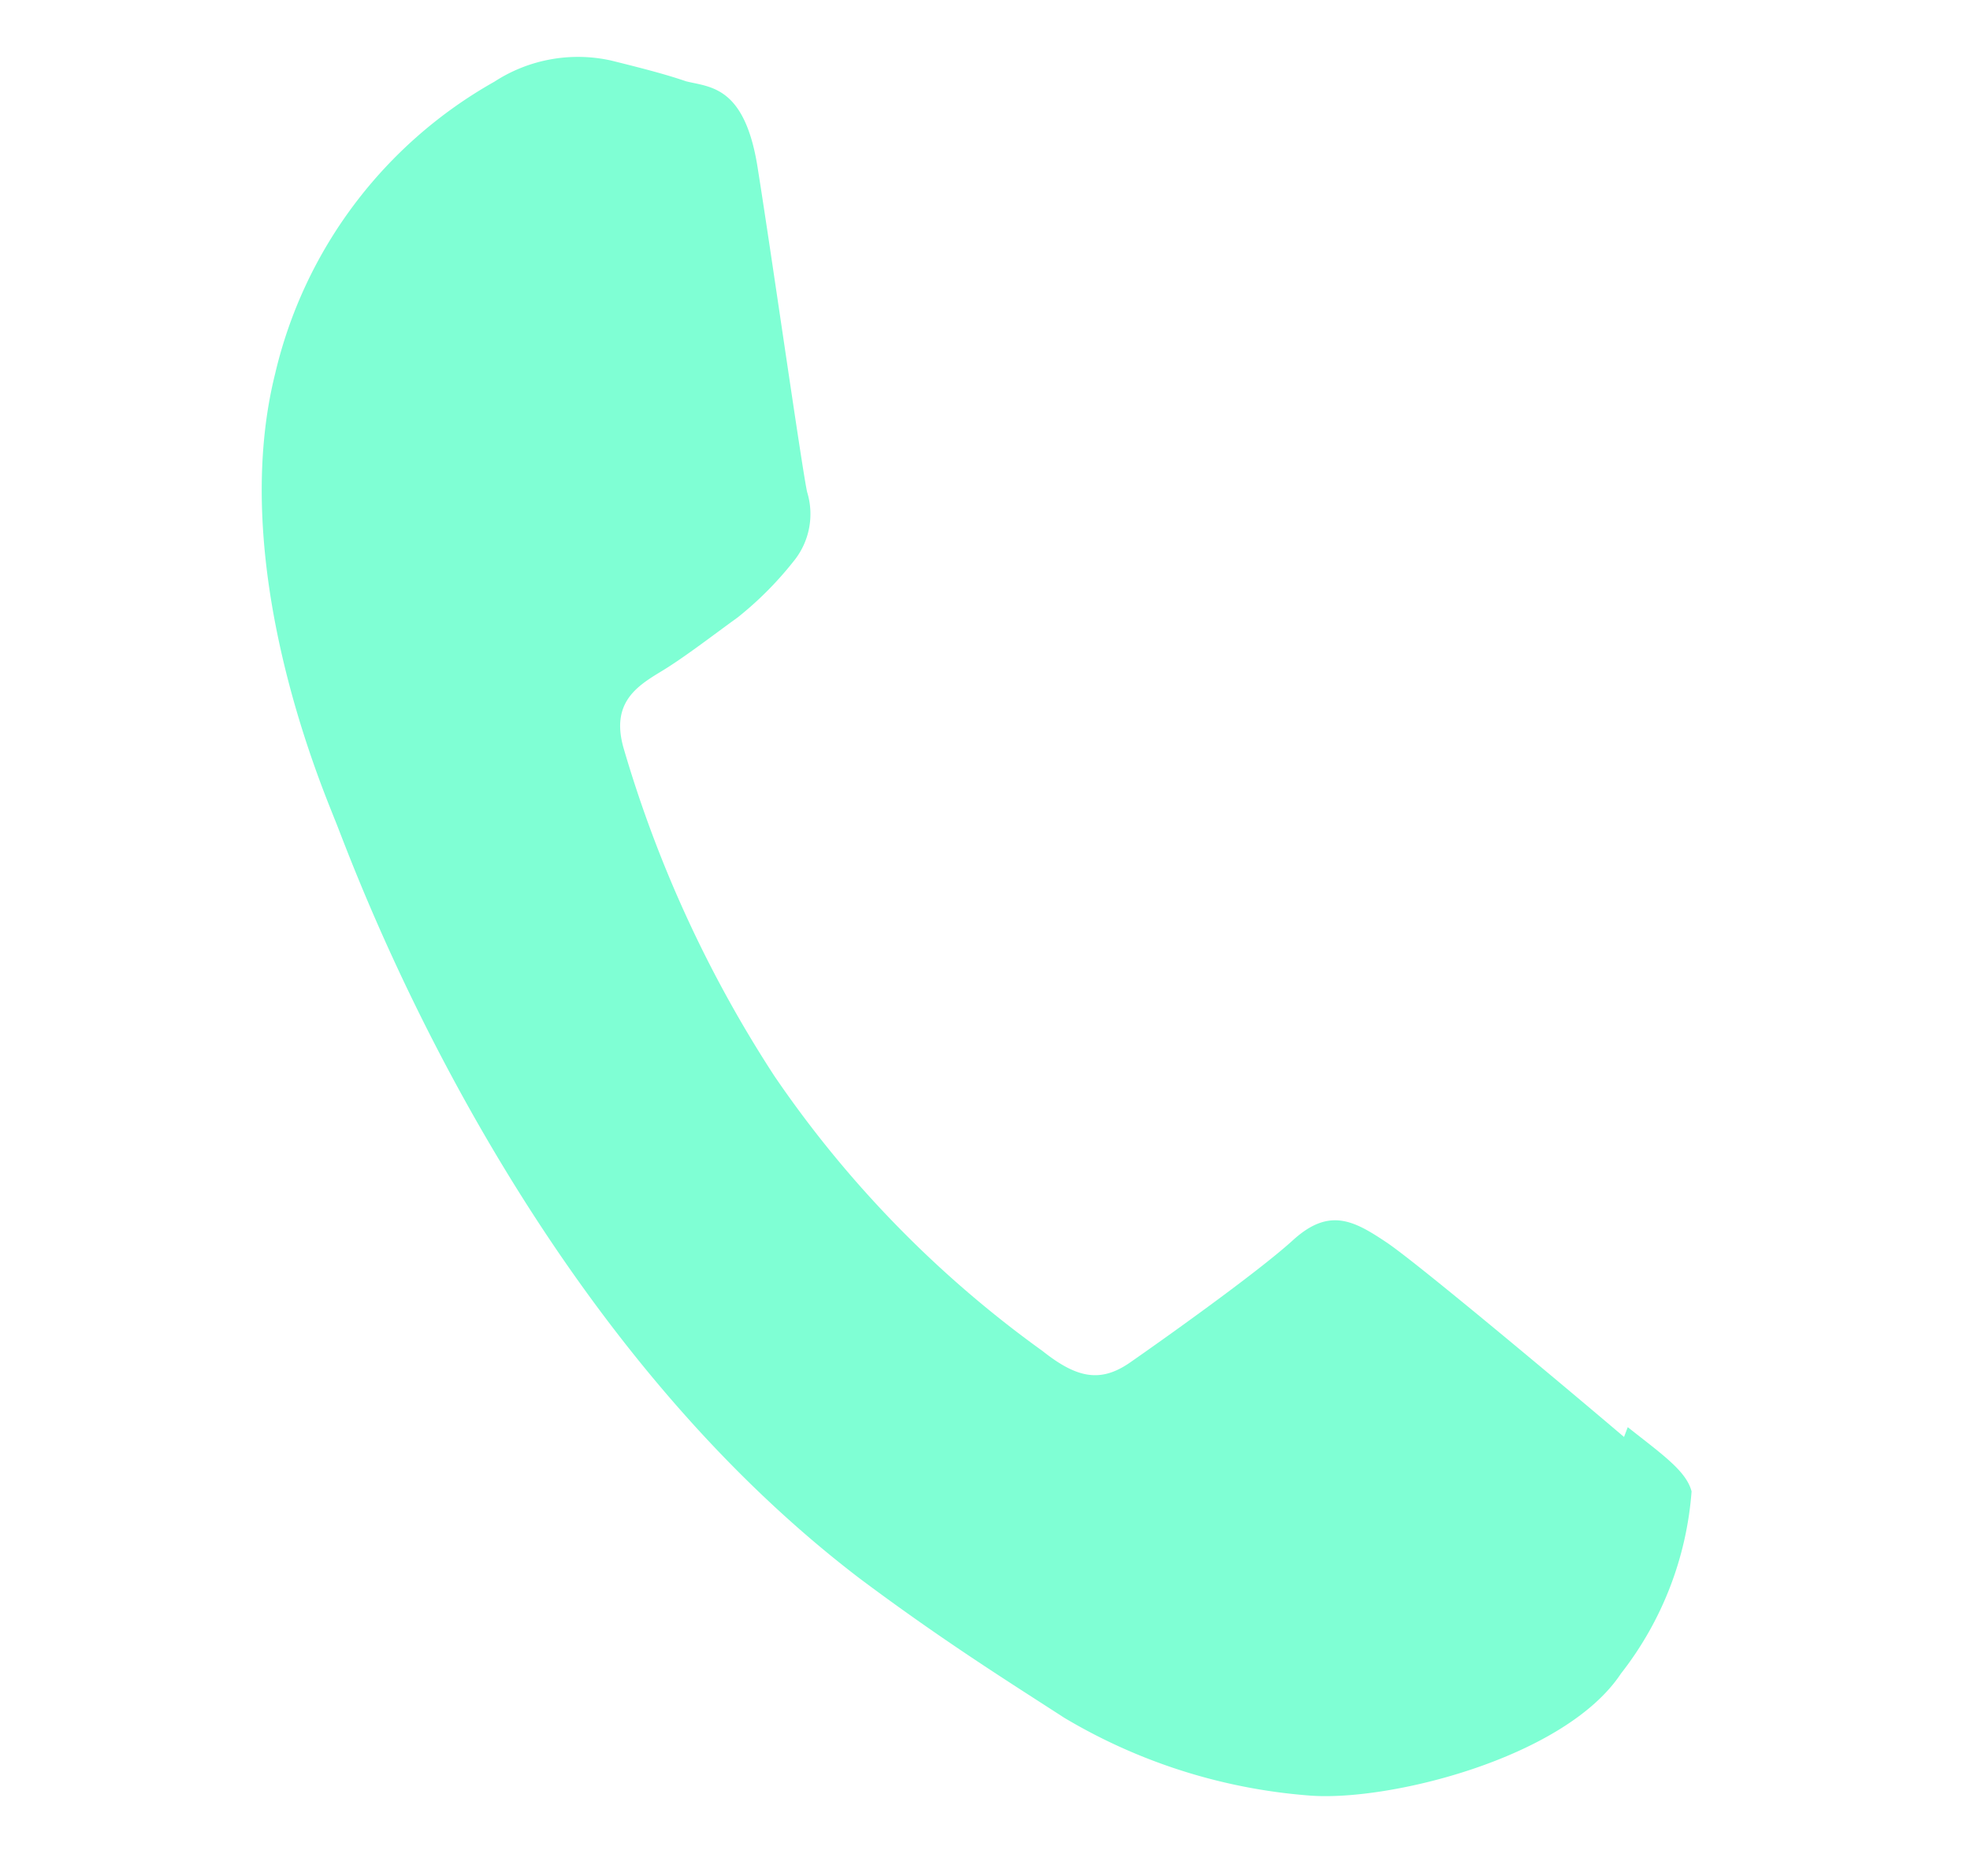 <svg xmlns="http://www.w3.org/2000/svg" width="42.67" height="40.646" viewBox="0 0 42.67 40.646">
  <path id="Icon_simple-whatsapp" data-name="Icon simple-whatsapp" d="M33.921,23.624c-.886-.442-5.2-2.553-6.007-2.844s-1.393-.442-1.982.442-2.27,2.839-2.78,3.422-1.028.618-1.9.221a23.9,23.9,0,0,1-7.076-4.373,26.715,26.715,0,0,1-4.888-6.1c-.512-.883-.056-1.369.383-1.811.4-.4.886-1.016,1.328-1.54a7.465,7.465,0,0,0,.875-1.461A1.619,1.619,0,0,0,11.8,8.042c-.221-.442-1.979-4.77-2.715-6.5C8.377-.174,7.65.044,7.105.044,6.6,0,6.013,0,5.424,0A3.319,3.319,0,0,0,3.077,1.057,9.83,9.83,0,0,0,0,8.345c0,4.284,3.151,8.436,3.589,9.055.439.574,6.2,9.408,15.017,13.206,2.1.883,3.74,1.413,5.018,1.852a12.183,12.183,0,0,0,5.536.356c1.69-.268,5.2-2.123,5.936-4.2a7.289,7.289,0,0,0,.53-4.2c-.218-.4-.8-.618-1.678-1.016" transform="translate(7.978) rotate(14)" fill="#7fffd4"/>
</svg>
